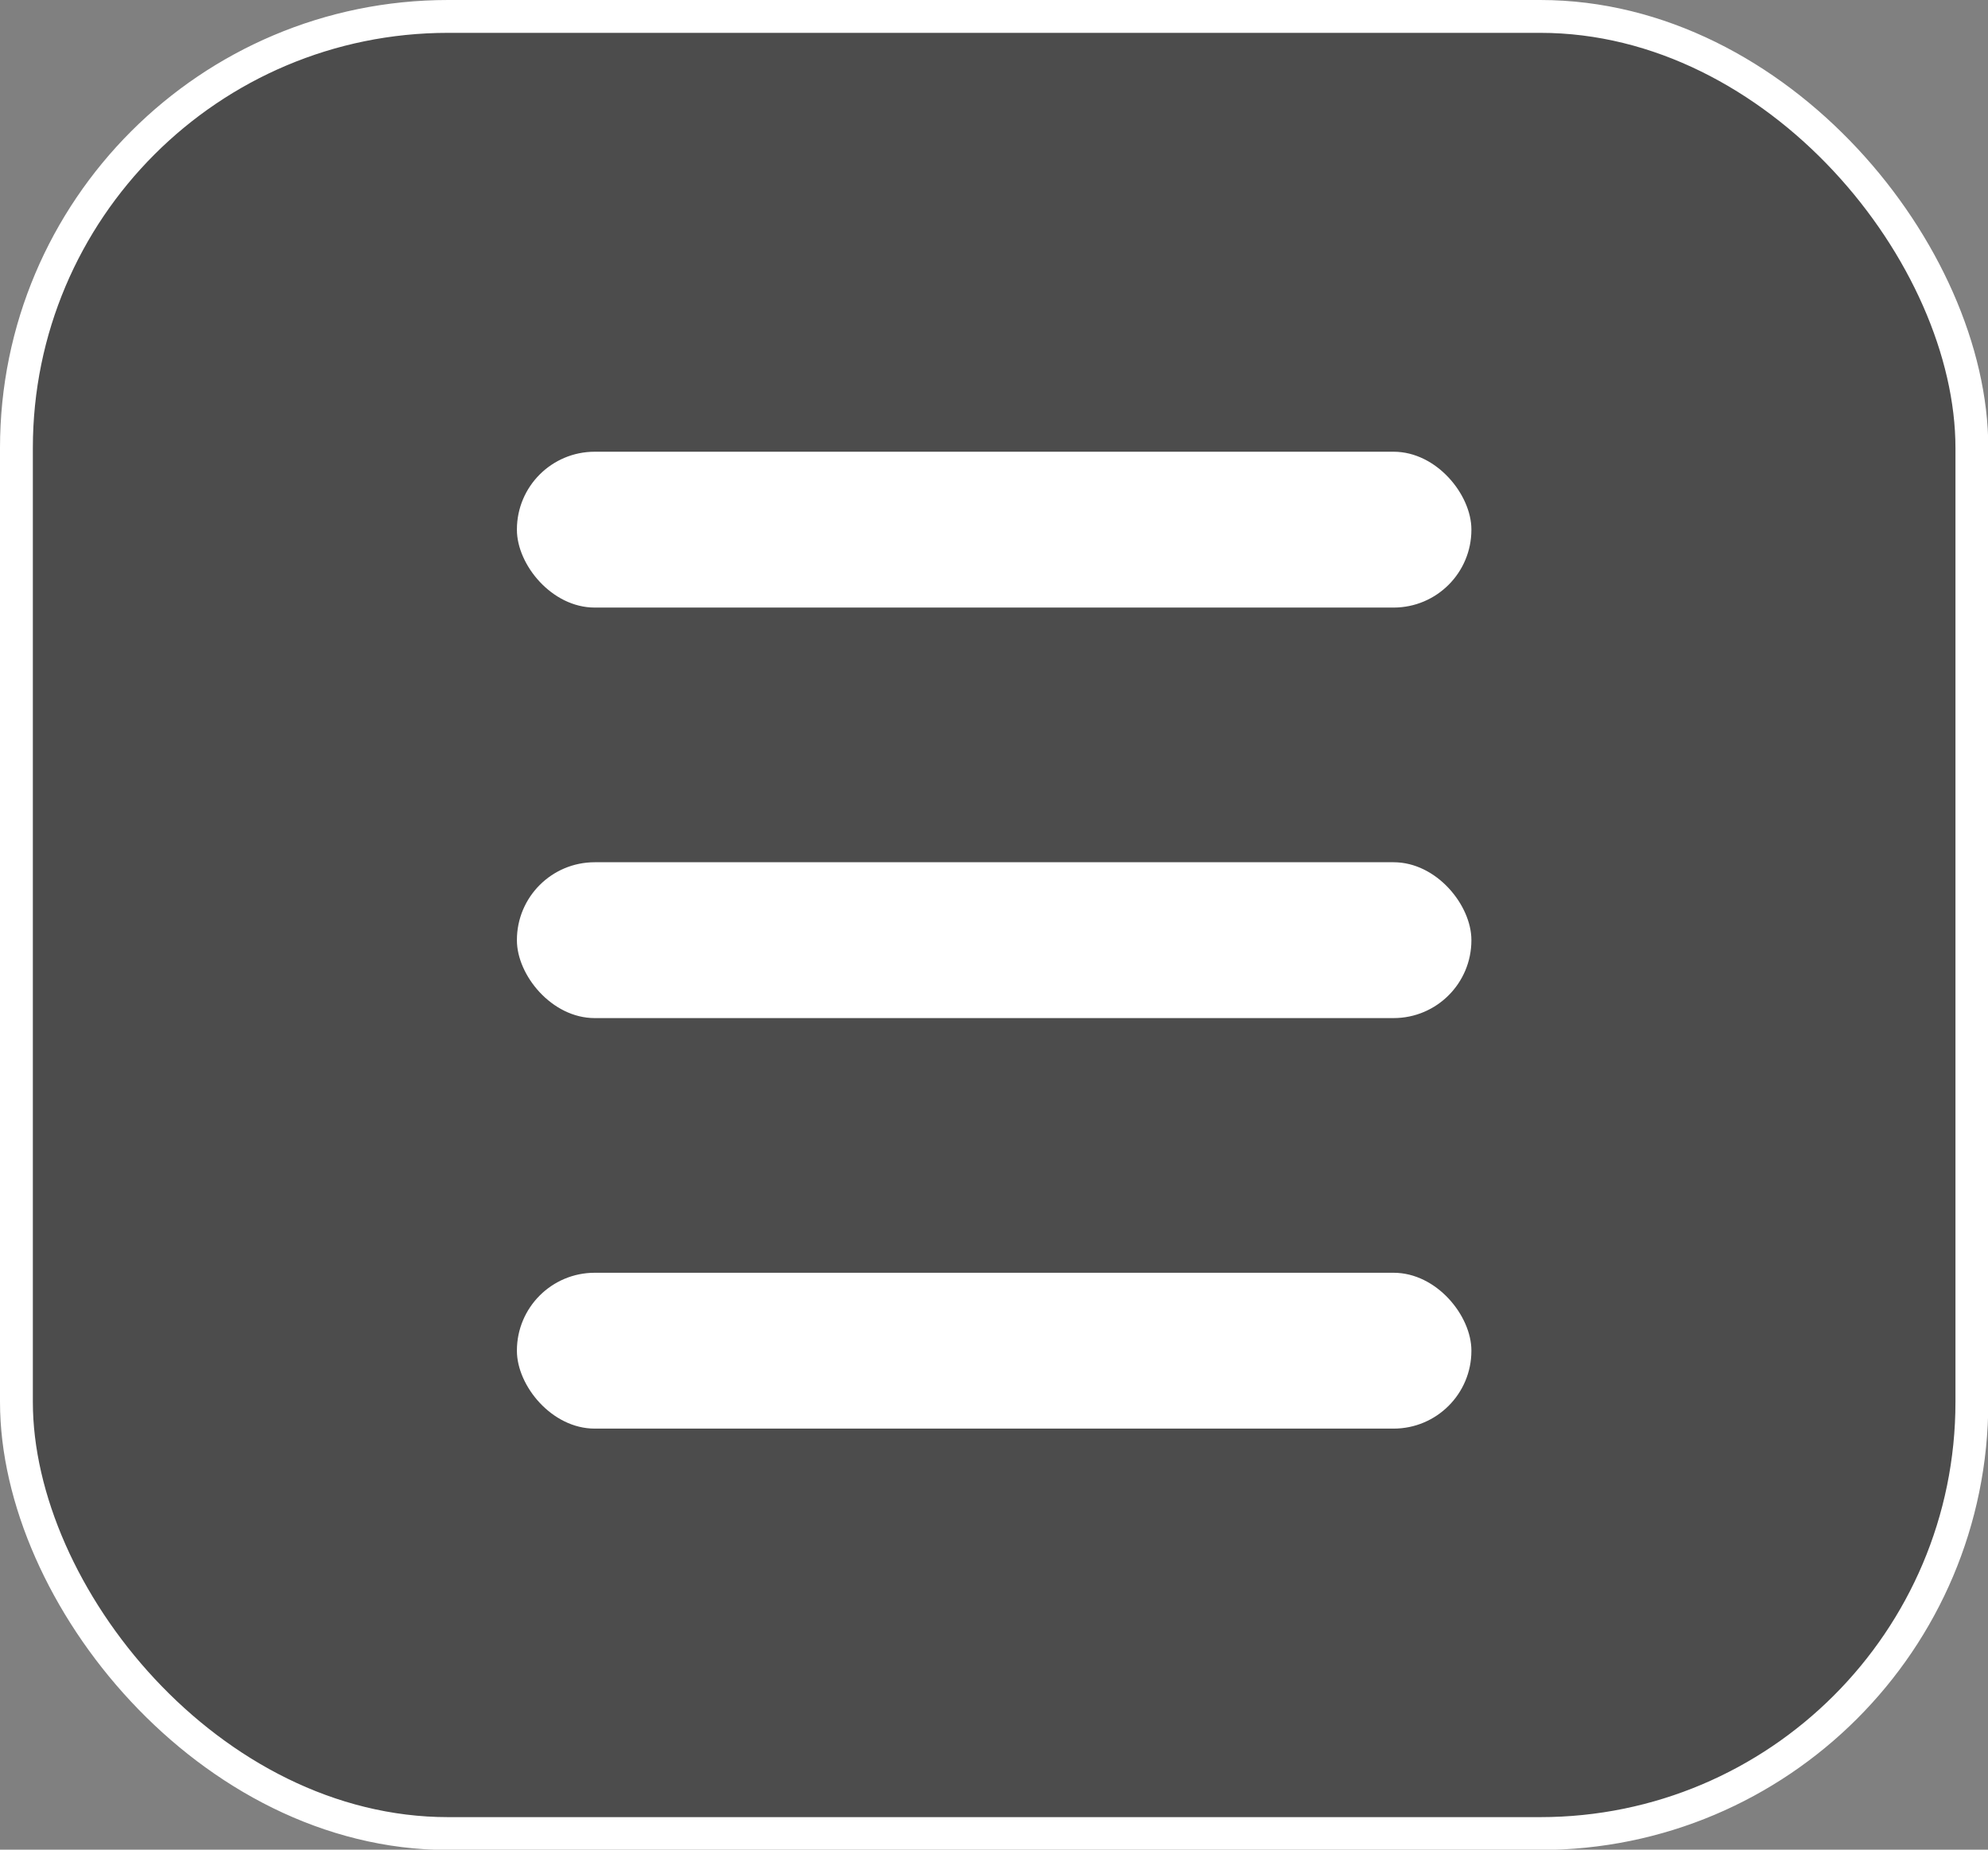 <svg xmlns="http://www.w3.org/2000/svg" viewBox="0 0 64.15 59.7"><rect x="0" y="0" width="64.15" height="59.7" fill="#808080" stroke="none"/><defs><style>.cls-1{fill:#4c4c4c;stroke:#fff;stroke-miterlimit:10;stroke-width:1.06px;}.cls-2{fill:#fff;}</style></defs><g id="Layer_2" data-name="Layer 2"><g id="Layer_1-2" data-name="Layer 1"><rect class="cls-1" x="0.53" y="0.53" width="63.1" height="58.65" rx="13.93"/><rect class="cls-2" x="16.68" y="14.58" width="30.8" height="5.03" rx="2.51"/><rect class="cls-2" x="16.68" y="27.83" width="30.8" height="5.03" rx="2.51"/><rect class="cls-2" x="16.68" y="41.08" width="30.8" height="5.03" rx="2.51"/></g></g></svg>